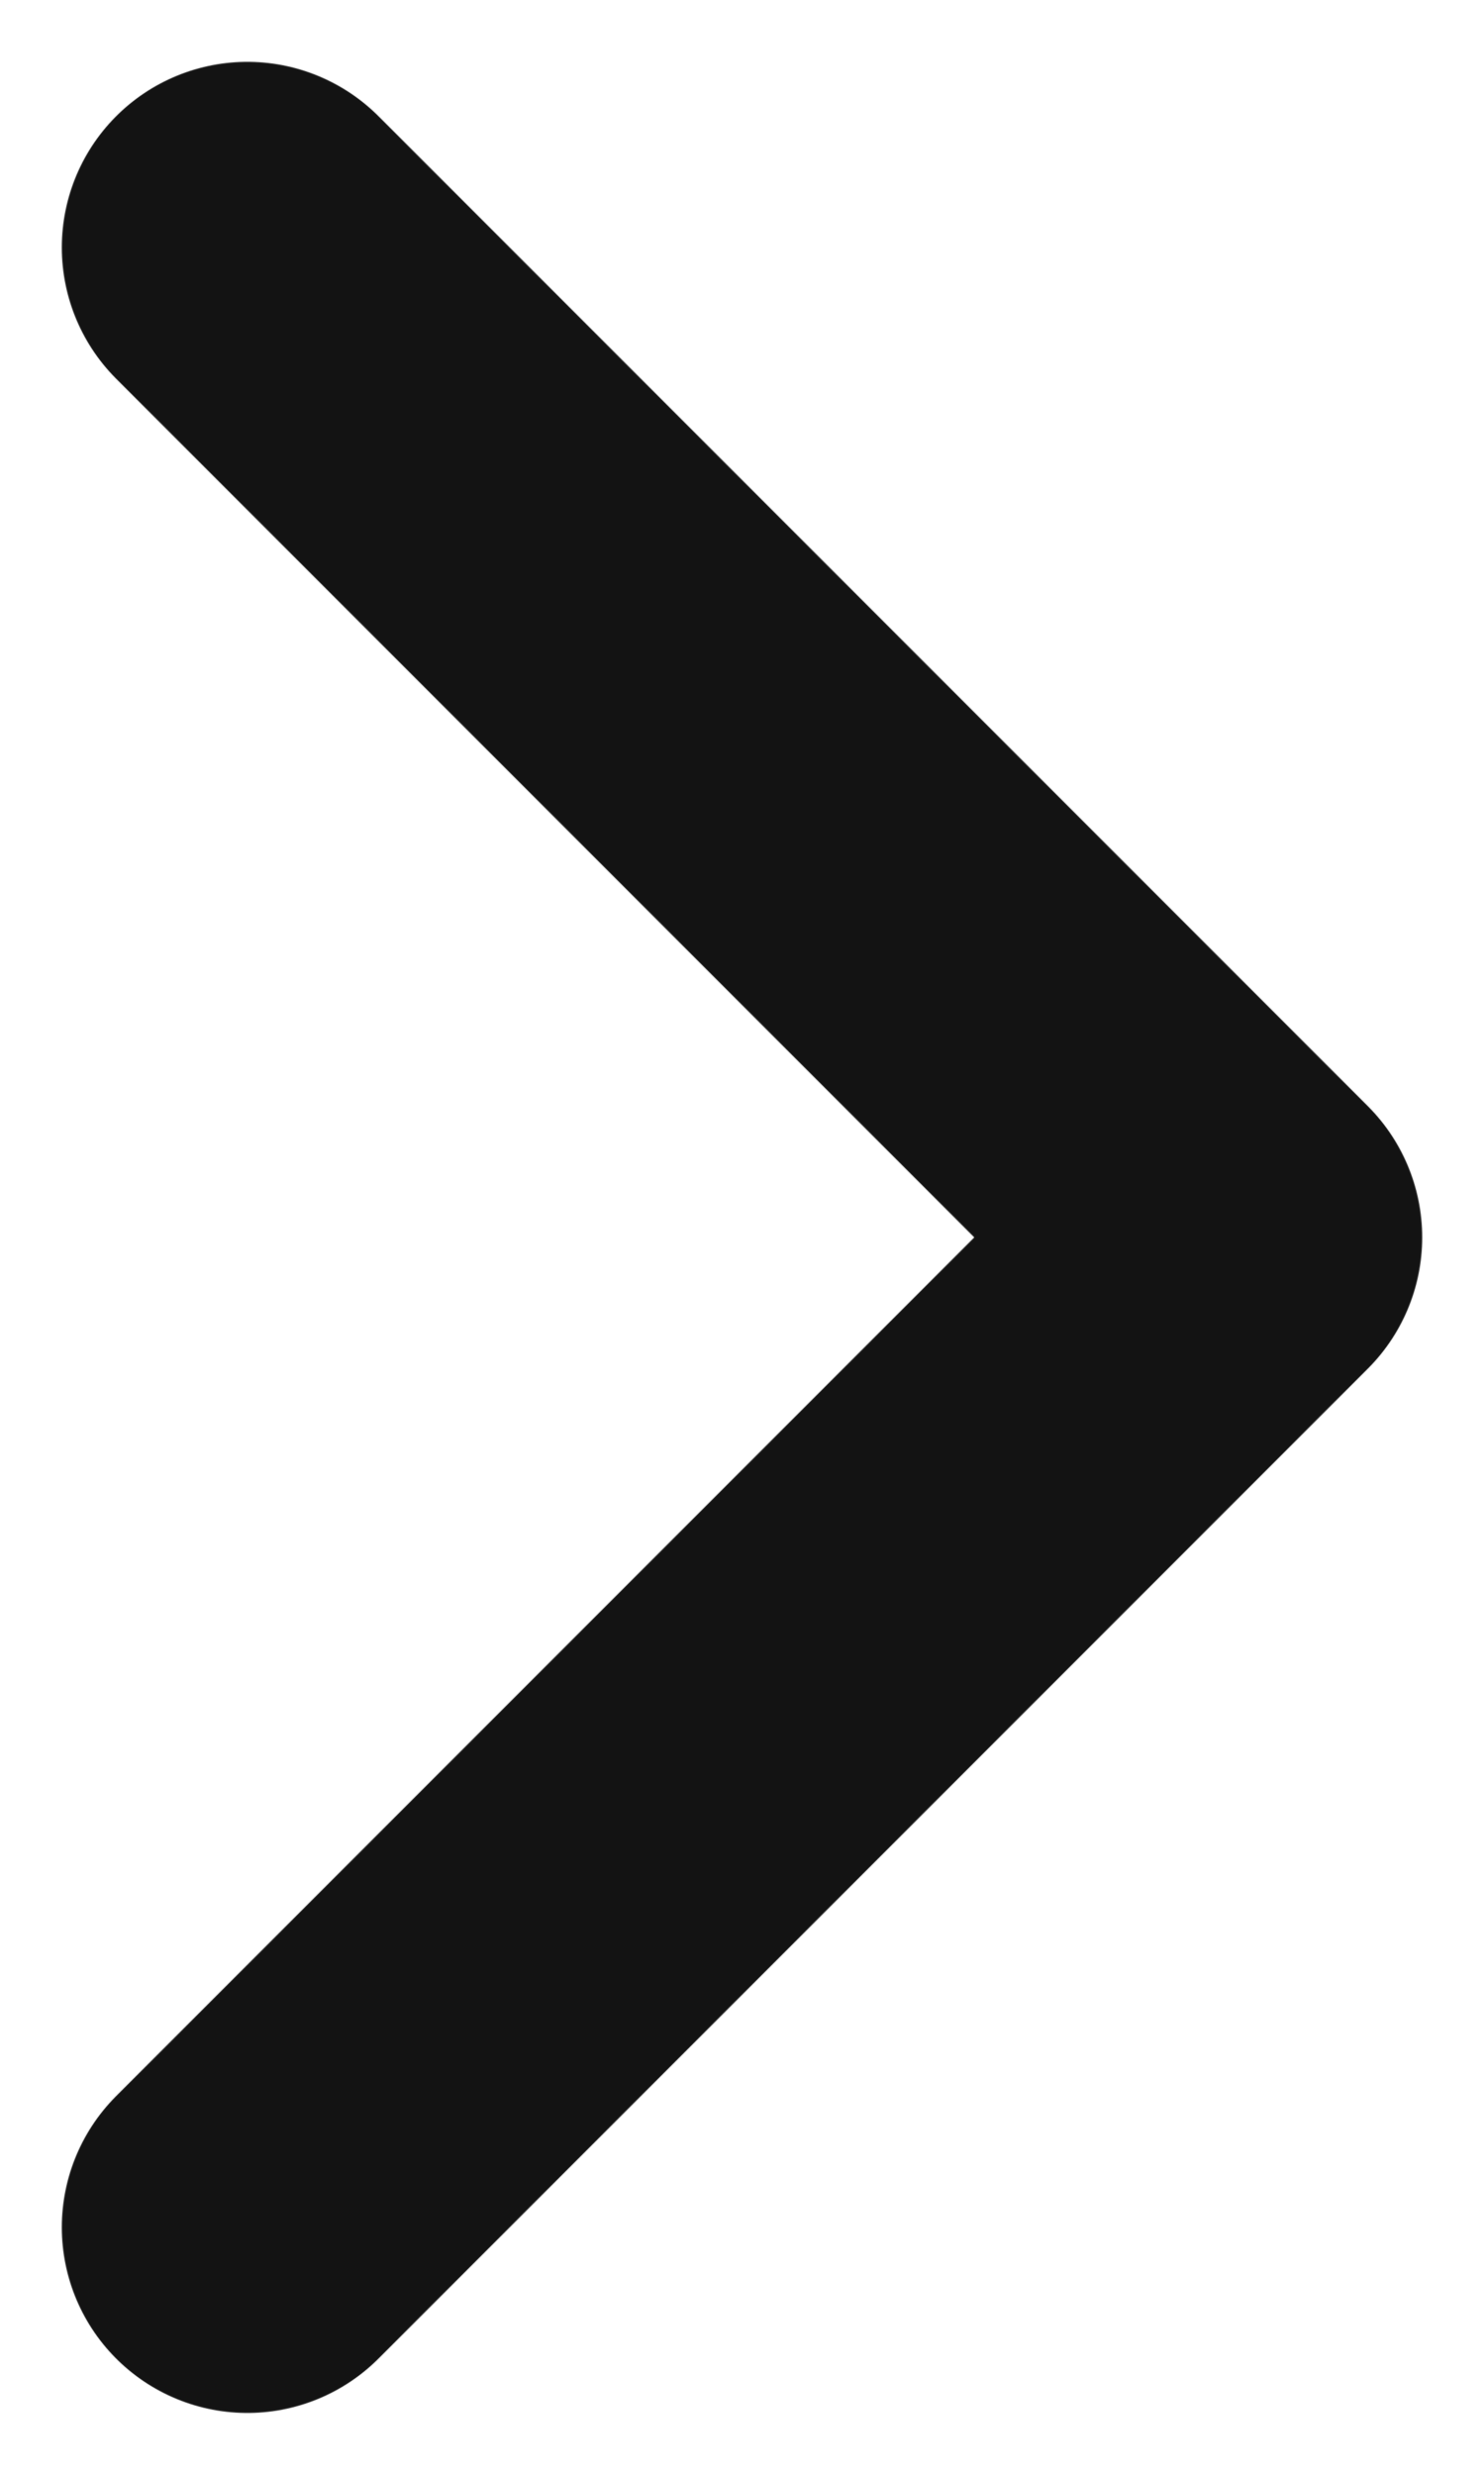<svg fill="none" height="10" viewBox="0 0 6 10" width="6" xmlns="http://www.w3.org/2000/svg"><path d="m1 9 4-4-4-4" stroke="#131313" stroke-linecap="round" stroke-linejoin="round" stroke-width="1.5"/></svg>